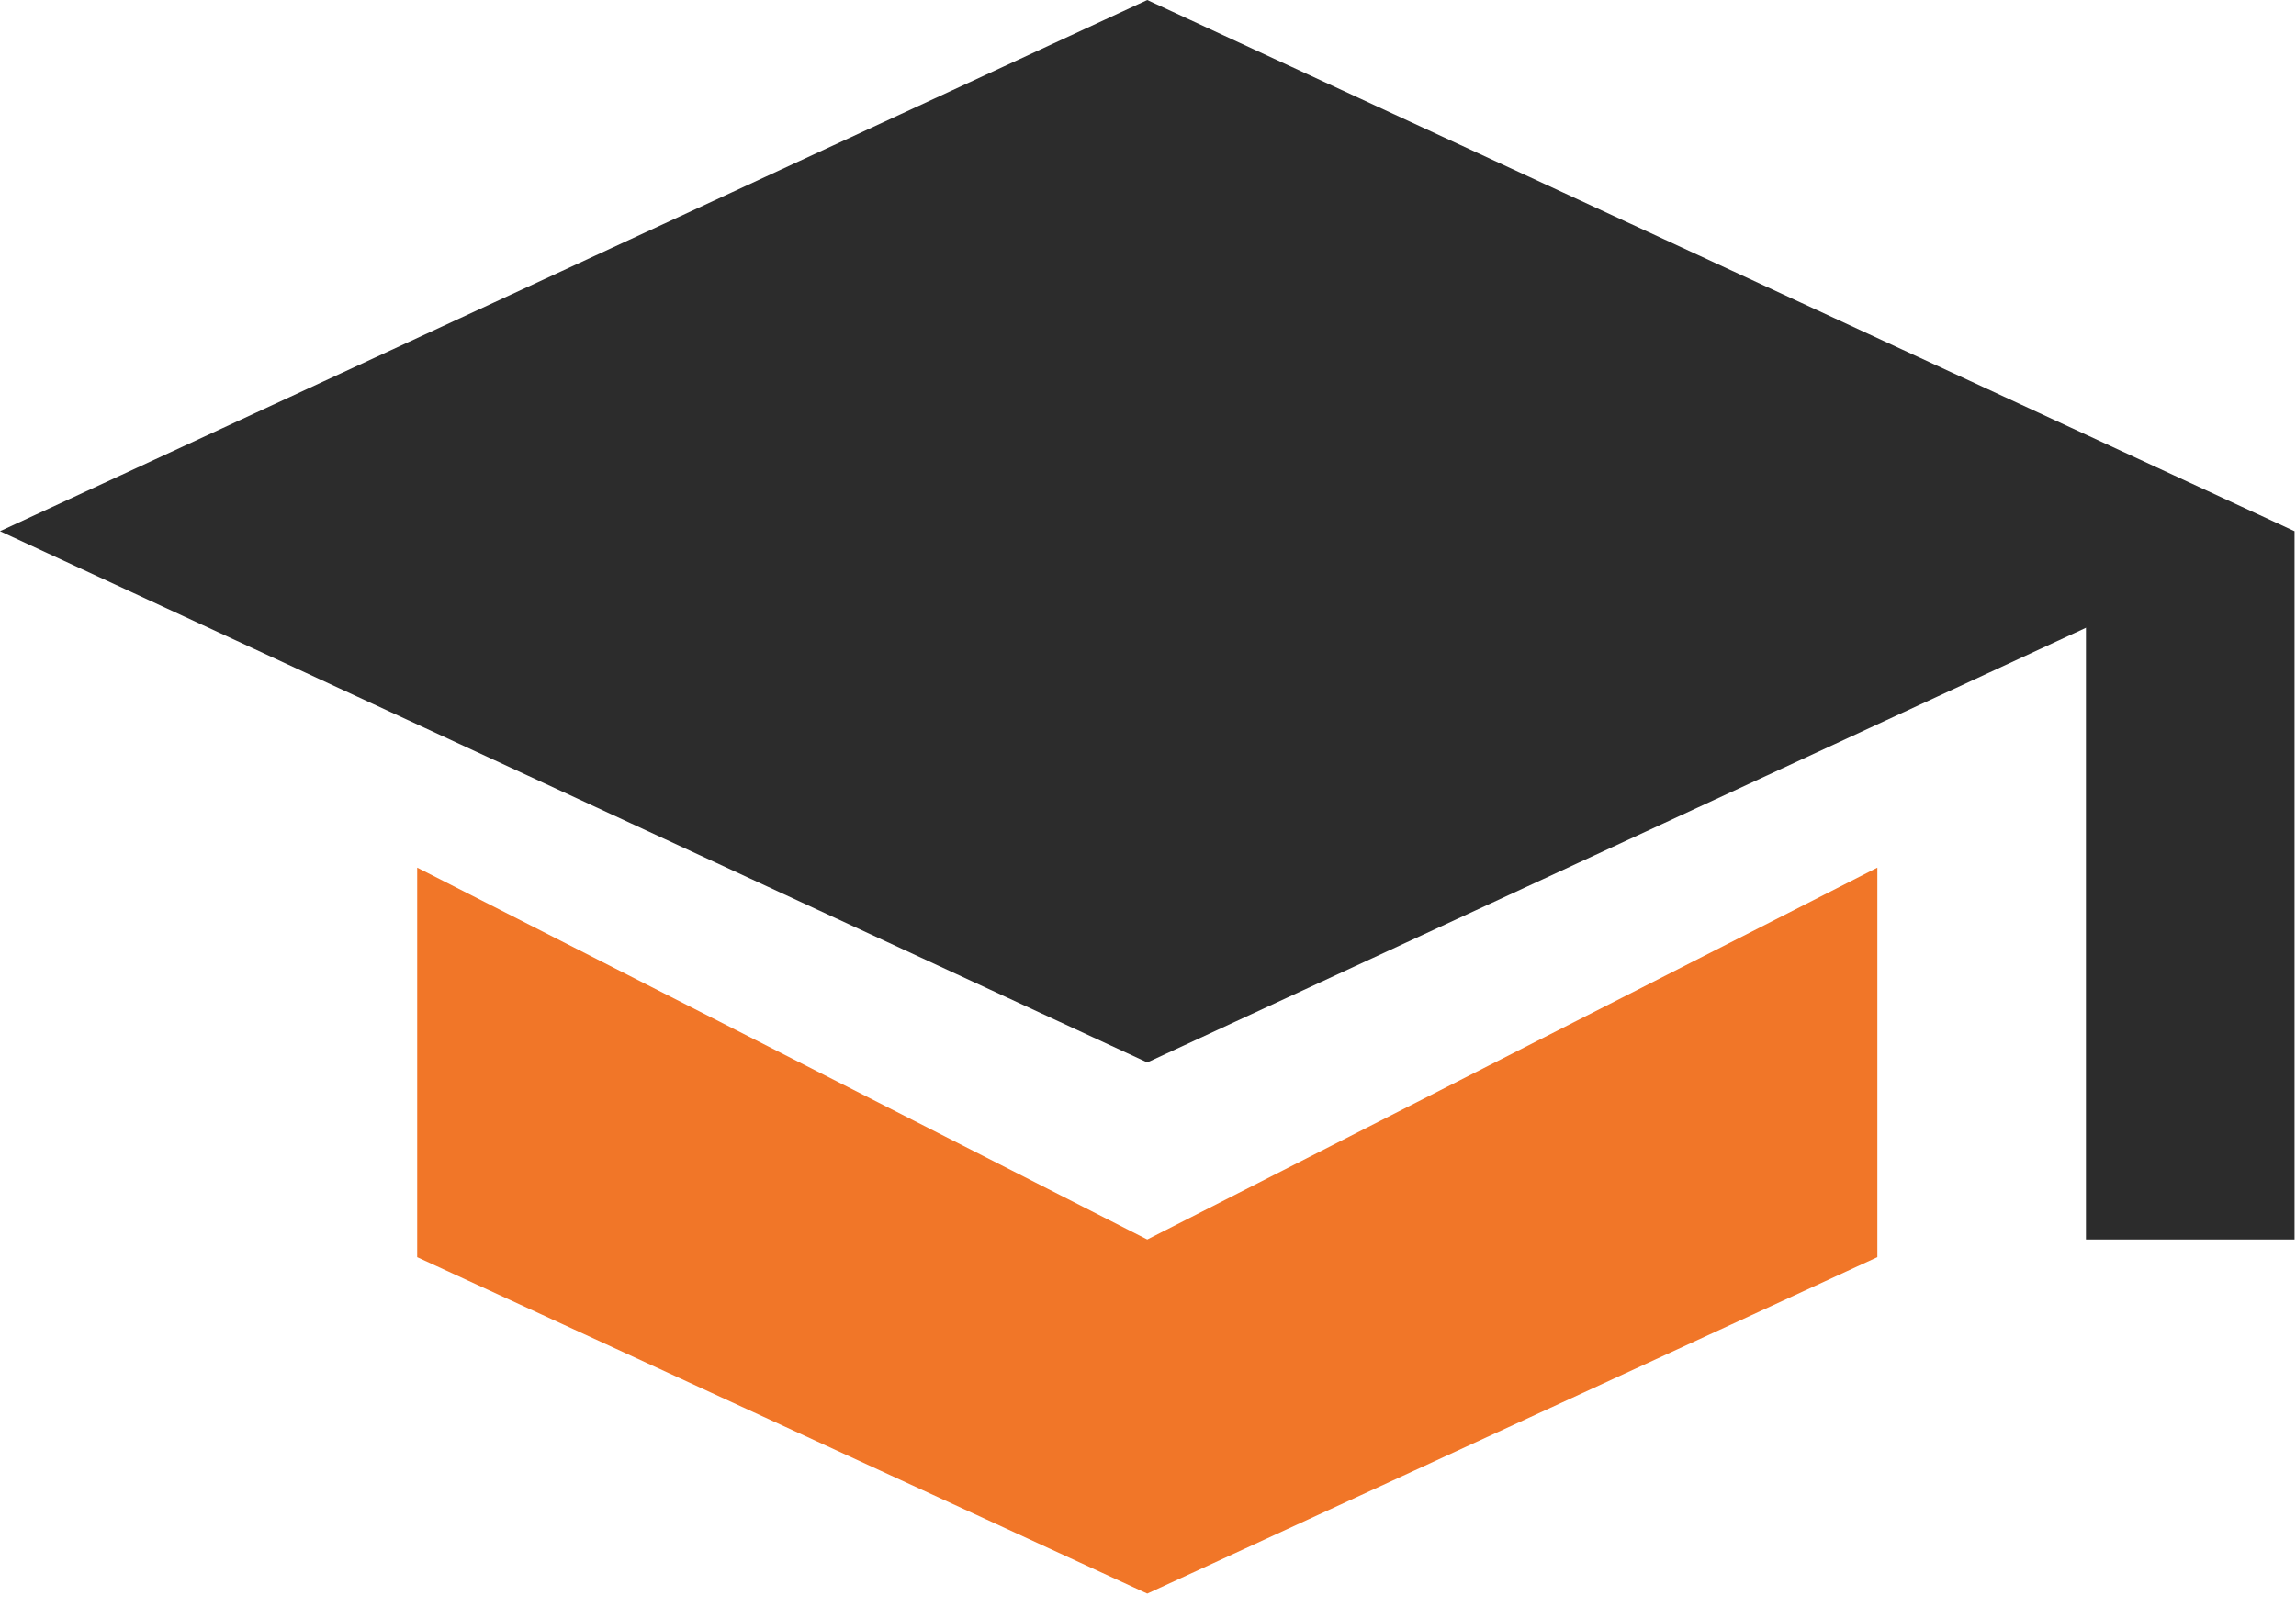 <svg width="60" height="42" viewBox="0 0 60 42" fill="none" xmlns="http://www.w3.org/2000/svg">
<path d="M29.981 0L0 13.883L29.981 27.767L59.962 13.883L29.981 0Z" fill="#2C2C2C"/>
<path d="M49.06 22.676L29.981 32.395L10.902 22.676V32.857L29.981 41.65L49.06 32.857V22.676Z" fill="#F17628"/>
<path d="M59.962 13.883H54.511V32.395H59.962V13.883Z" fill="#2C2C2C"/>
</svg>
